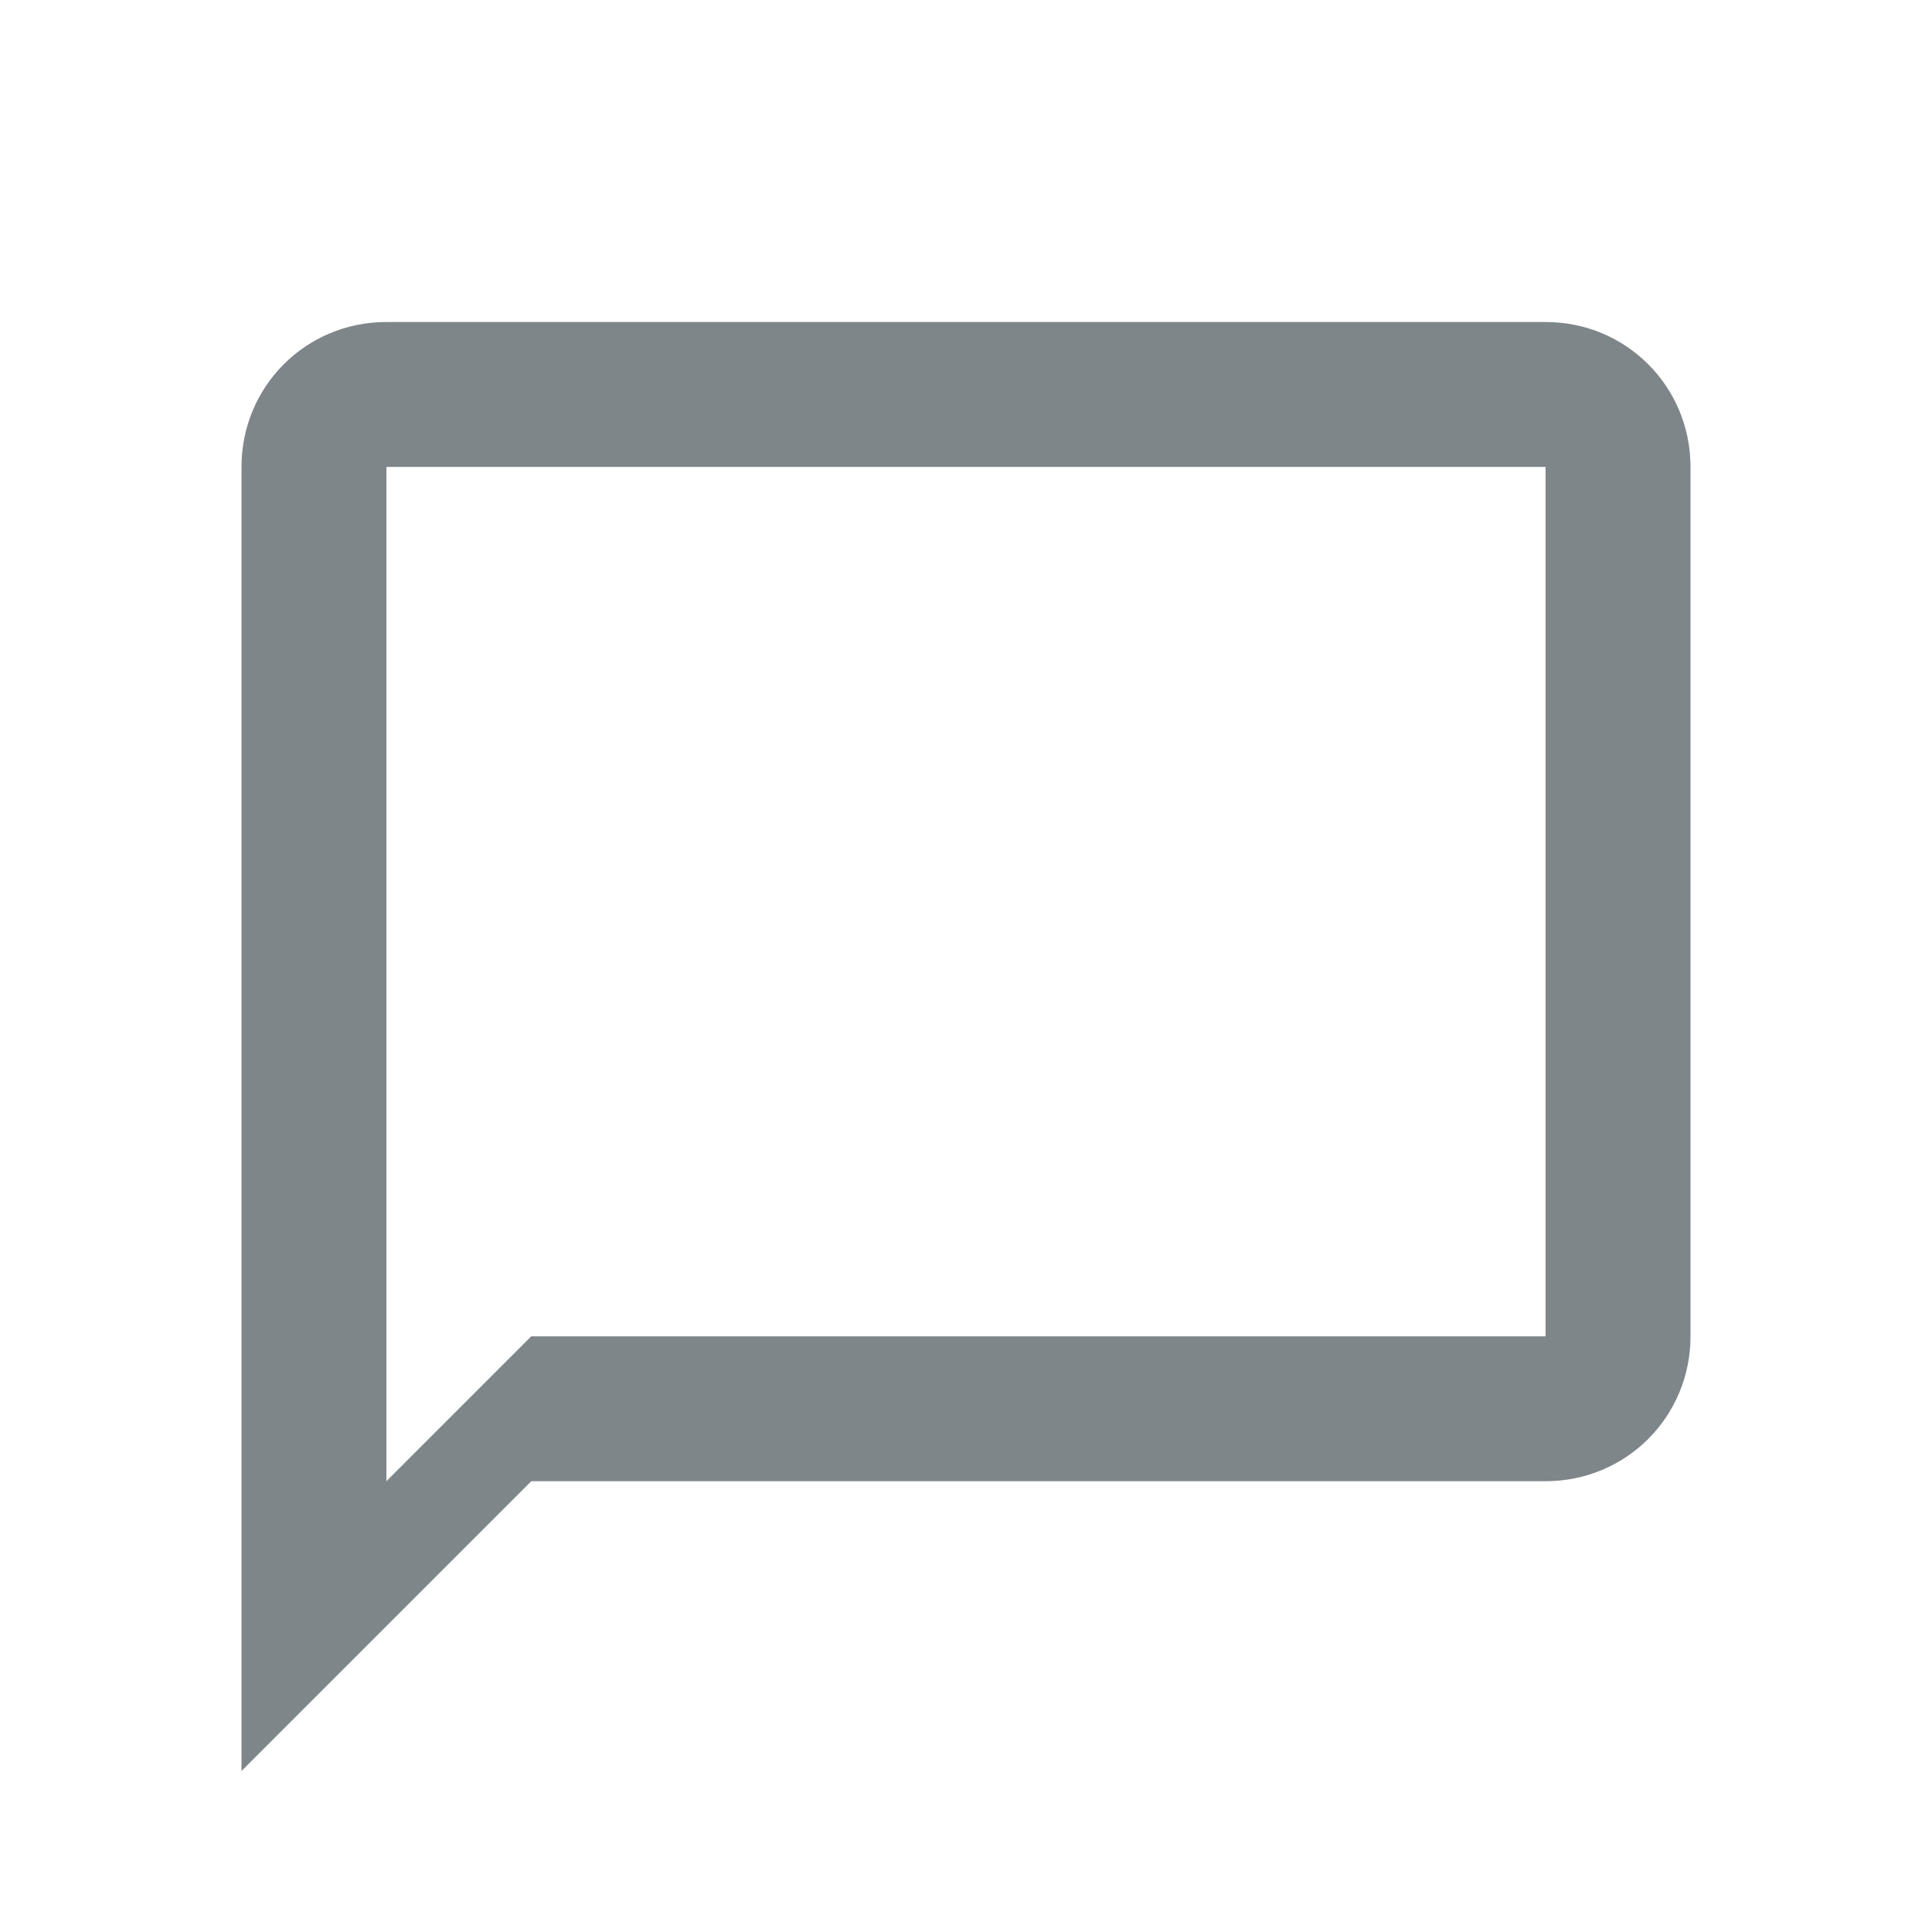 <svg id="Layer_1" xmlns="http://www.w3.org/2000/svg" viewBox="0 0 24 24" width="24" height="24"><path fill="#7F868A" d="M19.2 4H4.8C3.8 4 3 4.8 3 5.8V22l3.6-3.6h12.6c1 0 1.8-.8 1.8-1.8V5.8c0-1-.8-1.8-1.8-1.8zm0 12.6H6.6l-1.8 1.8V5.8h14.4v10.8z"></path></svg>
